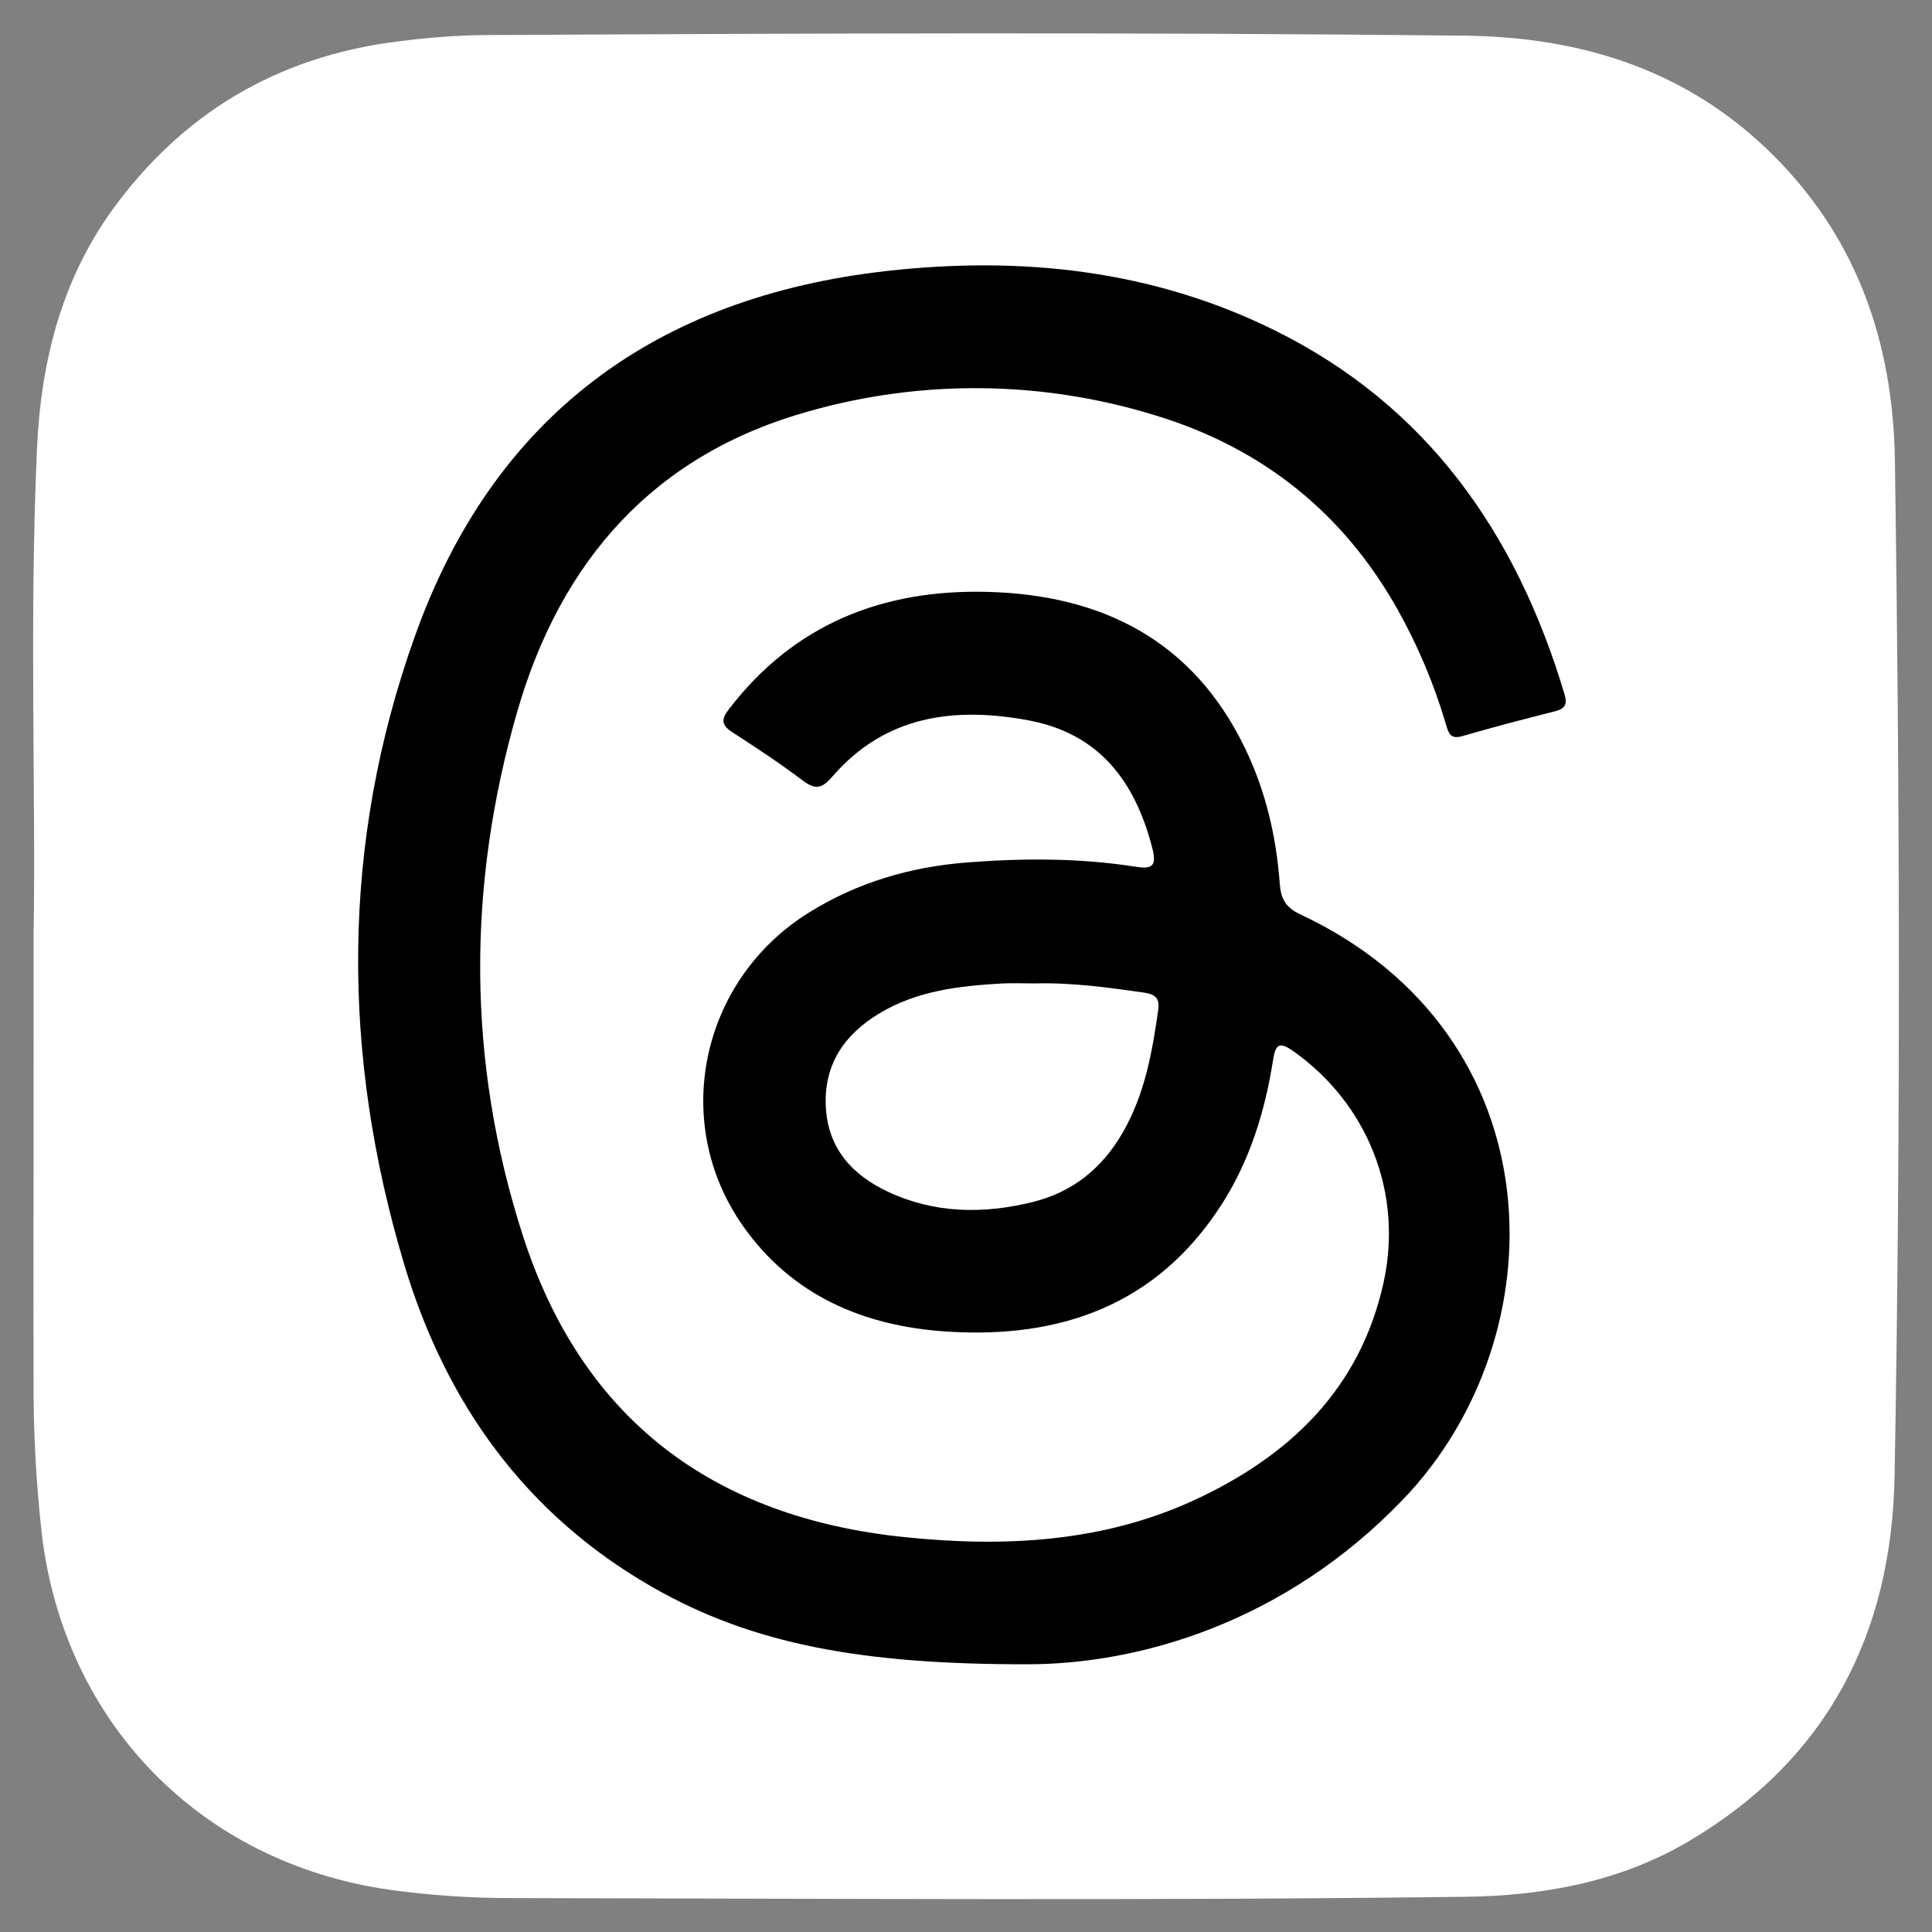 <svg width="700" height="700" viewBox="0 0 700 700" xmlns="http://www.w3.org/2000/svg">
	<rect x="0" y="0" width="700" height="700" fill="#808080" stroke="none"/>
	<path id="Path" fill="#ffffff" stroke="none" d="M 12.18 338.144 C 13.02 287.649 10.6 225.111 13.4 162.653 C 14.84 130.334 22.6 99.945 42.57 73.498 C 68.92 38.568 103.95 19.332 147.2 14.651 C 156.055 13.553 164.96 12.909 173.88 12.72 C 292.73 12.08 411.59 11.63 530.43 12.92 C 571.43 13.36 609.04 24.454 639.77 53.622 C 672.35 84.551 685.94 123.372 686.57 167.145 C 688.35 289.62 688.64 412.115 686.45 534.59 C 685.45 591.867 662.18 637.52 611.67 667.238 C 586.67 681.933 558.96 686.904 530.56 687.244 C 415.9 688.695 301.23 687.884 186.56 687.714 C 171.219 687.783 155.894 686.754 140.7 684.633 C 72.54 674.711 23.36 624.176 15.16 555.926 C 13.047 537.073 12.045 518.111 12.16 499.14 C 12.113 474.3 12.113 449.466 12.16 424.639 Z"/>
	<path id="path1" fill="#000000" stroke="none" d="M 371.45 603 C 312.66 603 272.91 595.91 236.57 575.15 C 190.35 548.75 161.5 508.29 146.48 458.2 C 123.66 382.08 123.48 305.54 150.34 230.45 C 178.86 150.59 237.7 107.57 321.34 98.18 C 369.9 92.73 417.34 97.72 461.69 119.61 C 517.2 147 549.49 193.41 566.85 251.53 C 568.09 255.7 566.63 256.9 563 257.82 C 551.91 260.62 540.85 263.51 529.87 266.7 C 525.46 267.98 524.87 265.7 523.87 262.38 C 519.617 247.937 513.757 234.016 506.4 220.88 C 486.6 185.59 457.11 162.21 418.65 150.51 C 377.835 137.885 334.236 137.36 293.13 149 C 237.01 164.58 203.23 203.12 187.45 257.68 C 169.19 320.83 169.18 384.44 189.3 447.25 C 210.78 514.3 258.39 549.75 327.61 556.92 C 363.53 560.64 399.26 558.92 432.61 543.57 C 466.99 527.71 492.76 503.45 501.29 464.69 C 508.42 432.33 495.62 400.01 468.65 380.9 C 463.12 376.97 462.08 378.82 461.22 384.27 C 458.28 402.9 452.75 420.72 442.45 436.66 C 419.06 472.89 384.18 485.11 343.02 482.45 C 313.02 480.51 286.91 469.45 269.15 444.12 C 242.82 406.59 253.9 355.21 292.85 330.79 C 310.48 319.74 329.85 314.08 350.46 312.48 C 370.8 310.89 391.15 310.86 411.38 314.02 C 417.23 314.93 419.24 314.09 417.5 307.29 C 411.32 283.15 398.28 265.78 372.69 261 C 345.81 256 320.77 259.19 301.62 281.32 C 297.91 285.62 295.57 286.32 290.93 282.86 C 282.71 276.64 274.08 270.95 265.42 265.35 C 261.42 262.76 261.15 260.79 264.13 256.91 C 287.83 226.02 319.97 213.46 357.79 214.45 C 399.37 215.53 432.22 232.05 451.06 271.01 C 458.56 286.5 462.41 303.01 463.68 320.12 C 464.09 325.74 465.8 328.8 471.22 331.34 C 564.32 375 565.22 483.94 508.42 543.2 C 466.07 587.42 413.27 603.19 371.45 603 Z"/>
	<path id="path2" fill="#ffffff" stroke="none" d="M 375 356.32 C 388.15 355.96 401.12 357.73 414.08 359.58 C 417.83 360.11 420.32 361.04 419.65 365.8 C 417.48 381.31 414.74 396.59 406.75 410.41 C 399.25 423.41 388.49 432.03 373.91 435.58 C 356.11 439.92 338.45 439.68 321.62 431.74 C 308.75 425.68 299.98 416.1 299.21 401.05 C 298.43 385.8 305.81 374.97 318.36 367.32 C 332.13 358.93 347.64 357.19 363.3 356.32 C 367.2 356.15 371.11 356.32 375 356.32 Z"/>
</svg>
